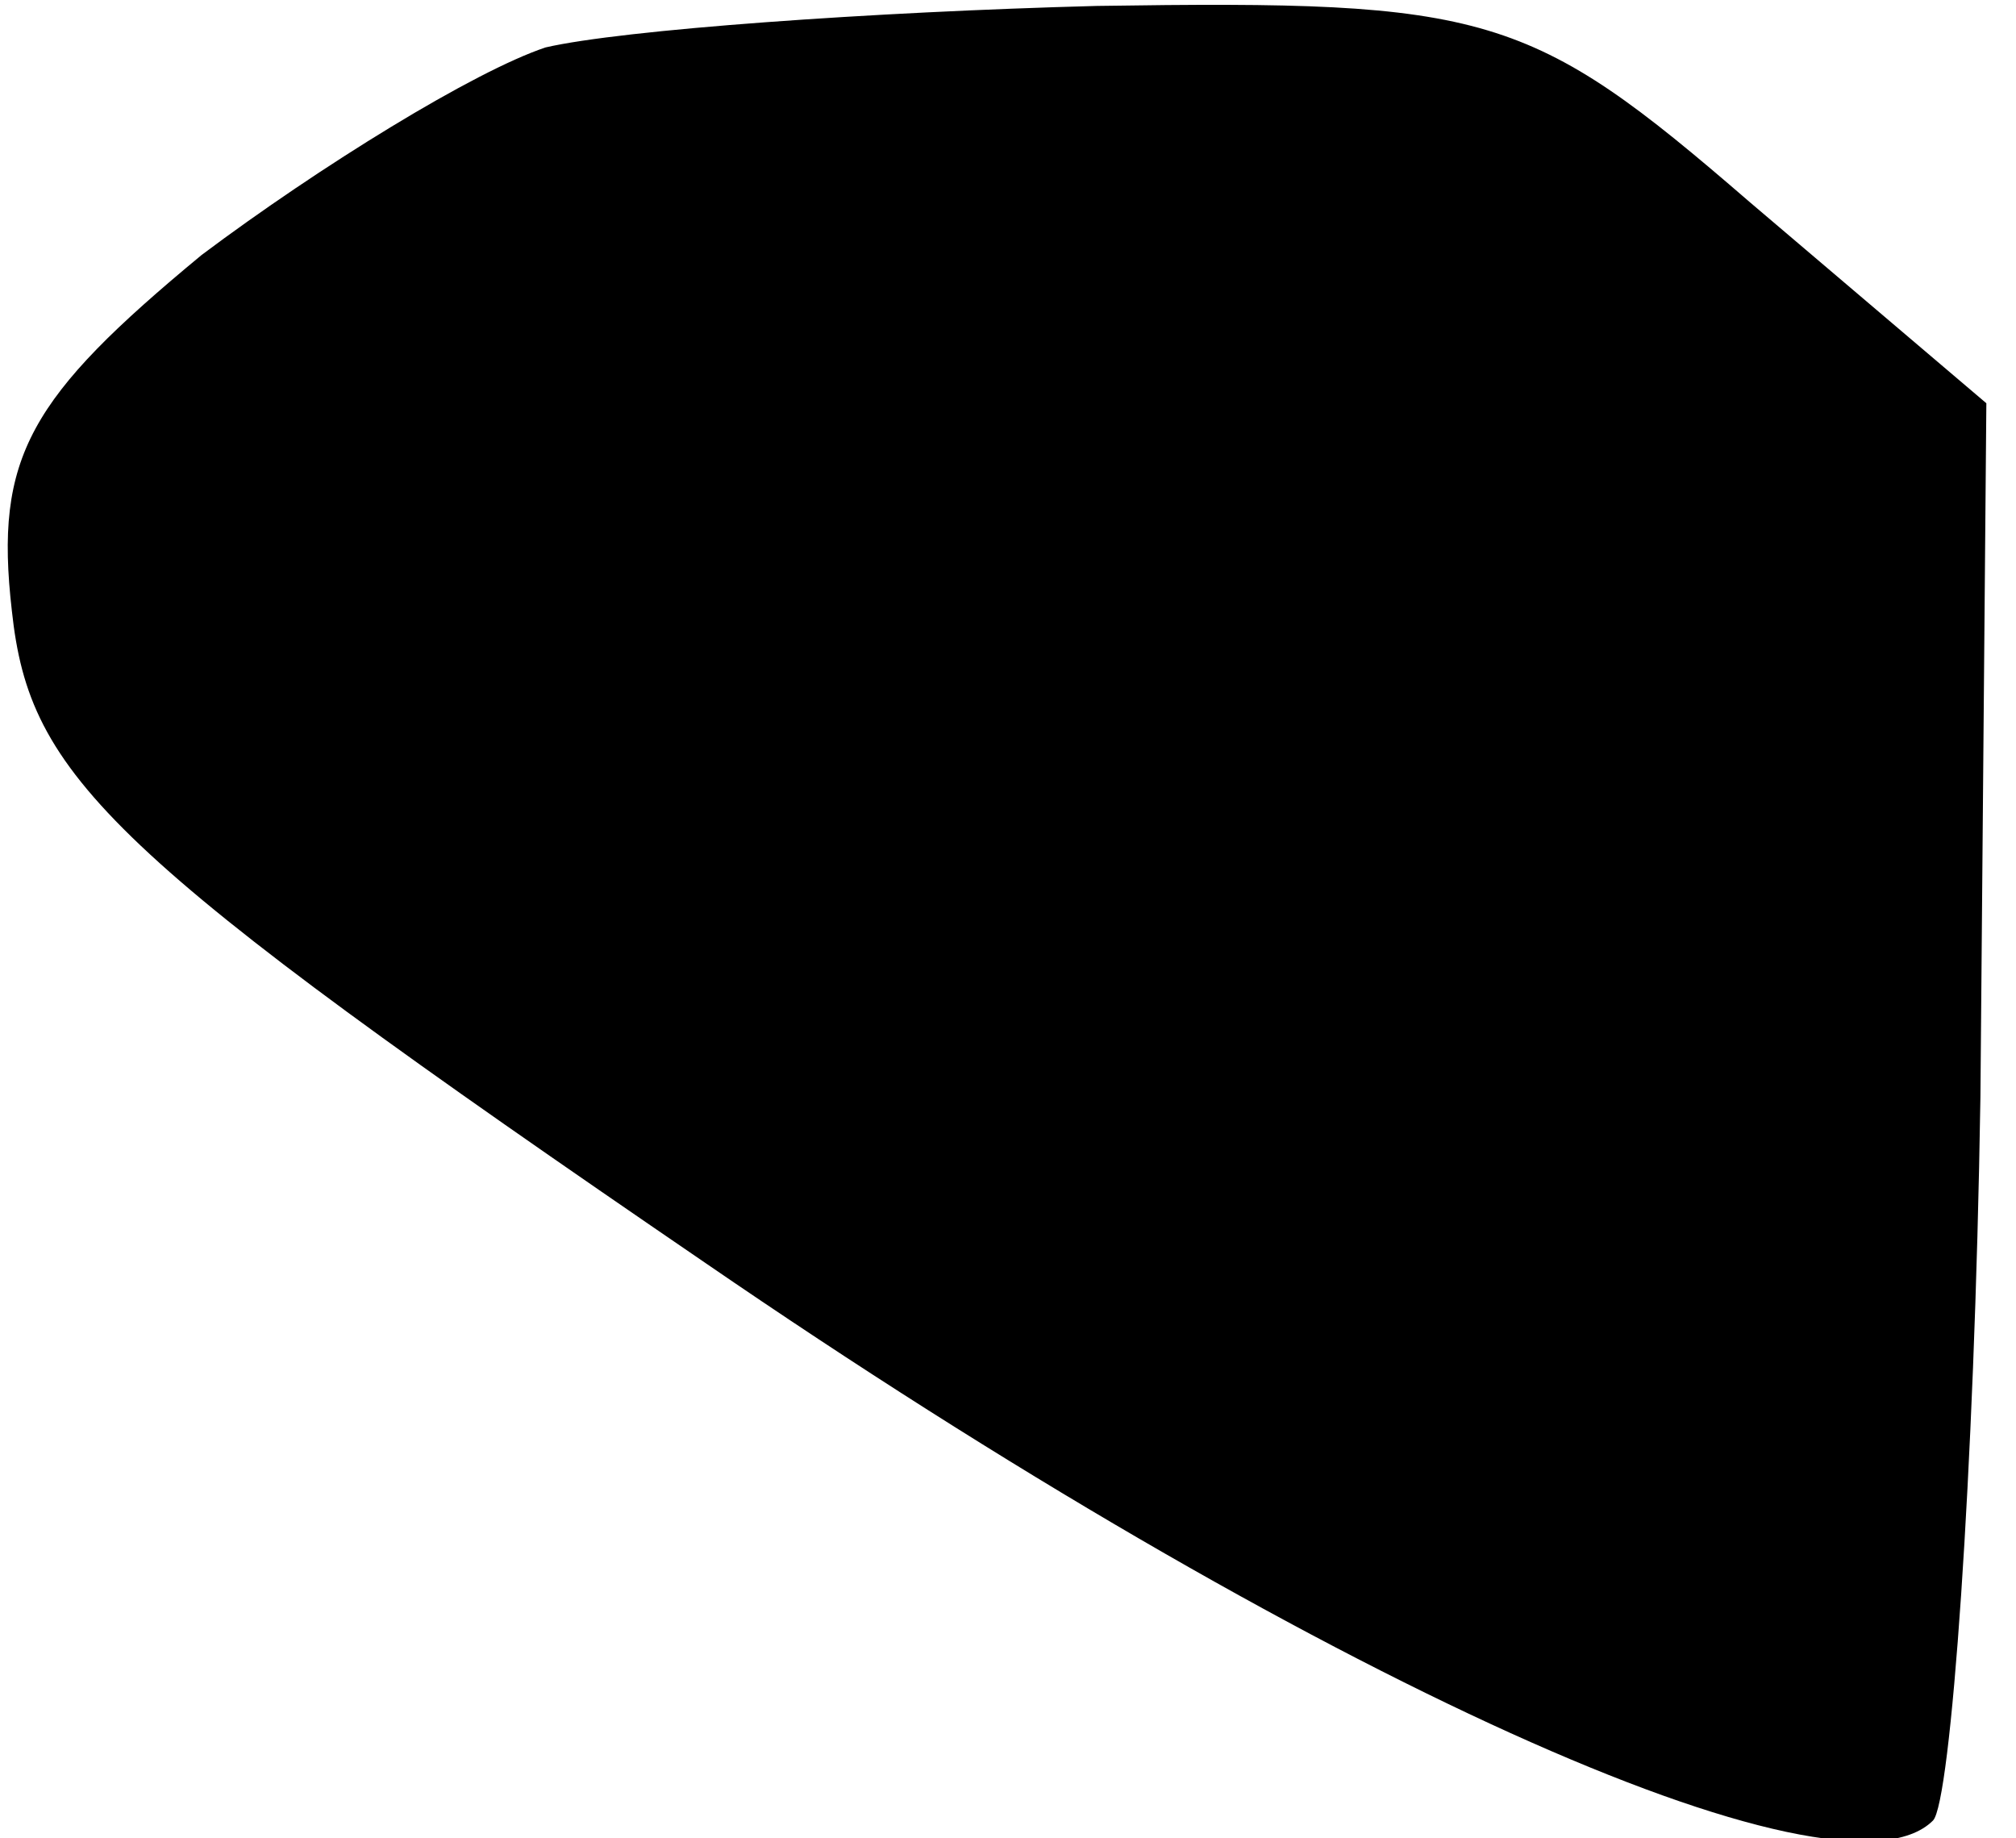 <?xml version="1.0" standalone="no"?>
<!DOCTYPE svg PUBLIC "-//W3C//DTD SVG 20010904//EN"
 "http://www.w3.org/TR/2001/REC-SVG-20010904/DTD/svg10.dtd">
<svg version="1.0" xmlns="http://www.w3.org/2000/svg"
 width="34pt" height="31pt" viewBox="0 0 34 31"
 preserveAspectRatio="xMidYMid meet">
<g transform="translate(0,31) scale(0.1,-0.1)"
fill="#000000" stroke="none">
<path fill="#000000" stroke="none" d="M92 302 c-12 -4 -38 -20 -58 -35 -29
-24 -35 -34 -32 -60 3 -28 16 -41 117 -110 102 -70 191 -110 207 -94 3 3 7 58
8 122 l1 117 -40 34 c-37 32 -44 34 -110 33 -38 -1 -80 -4 -93 -7z"/>
</g>
</svg>
